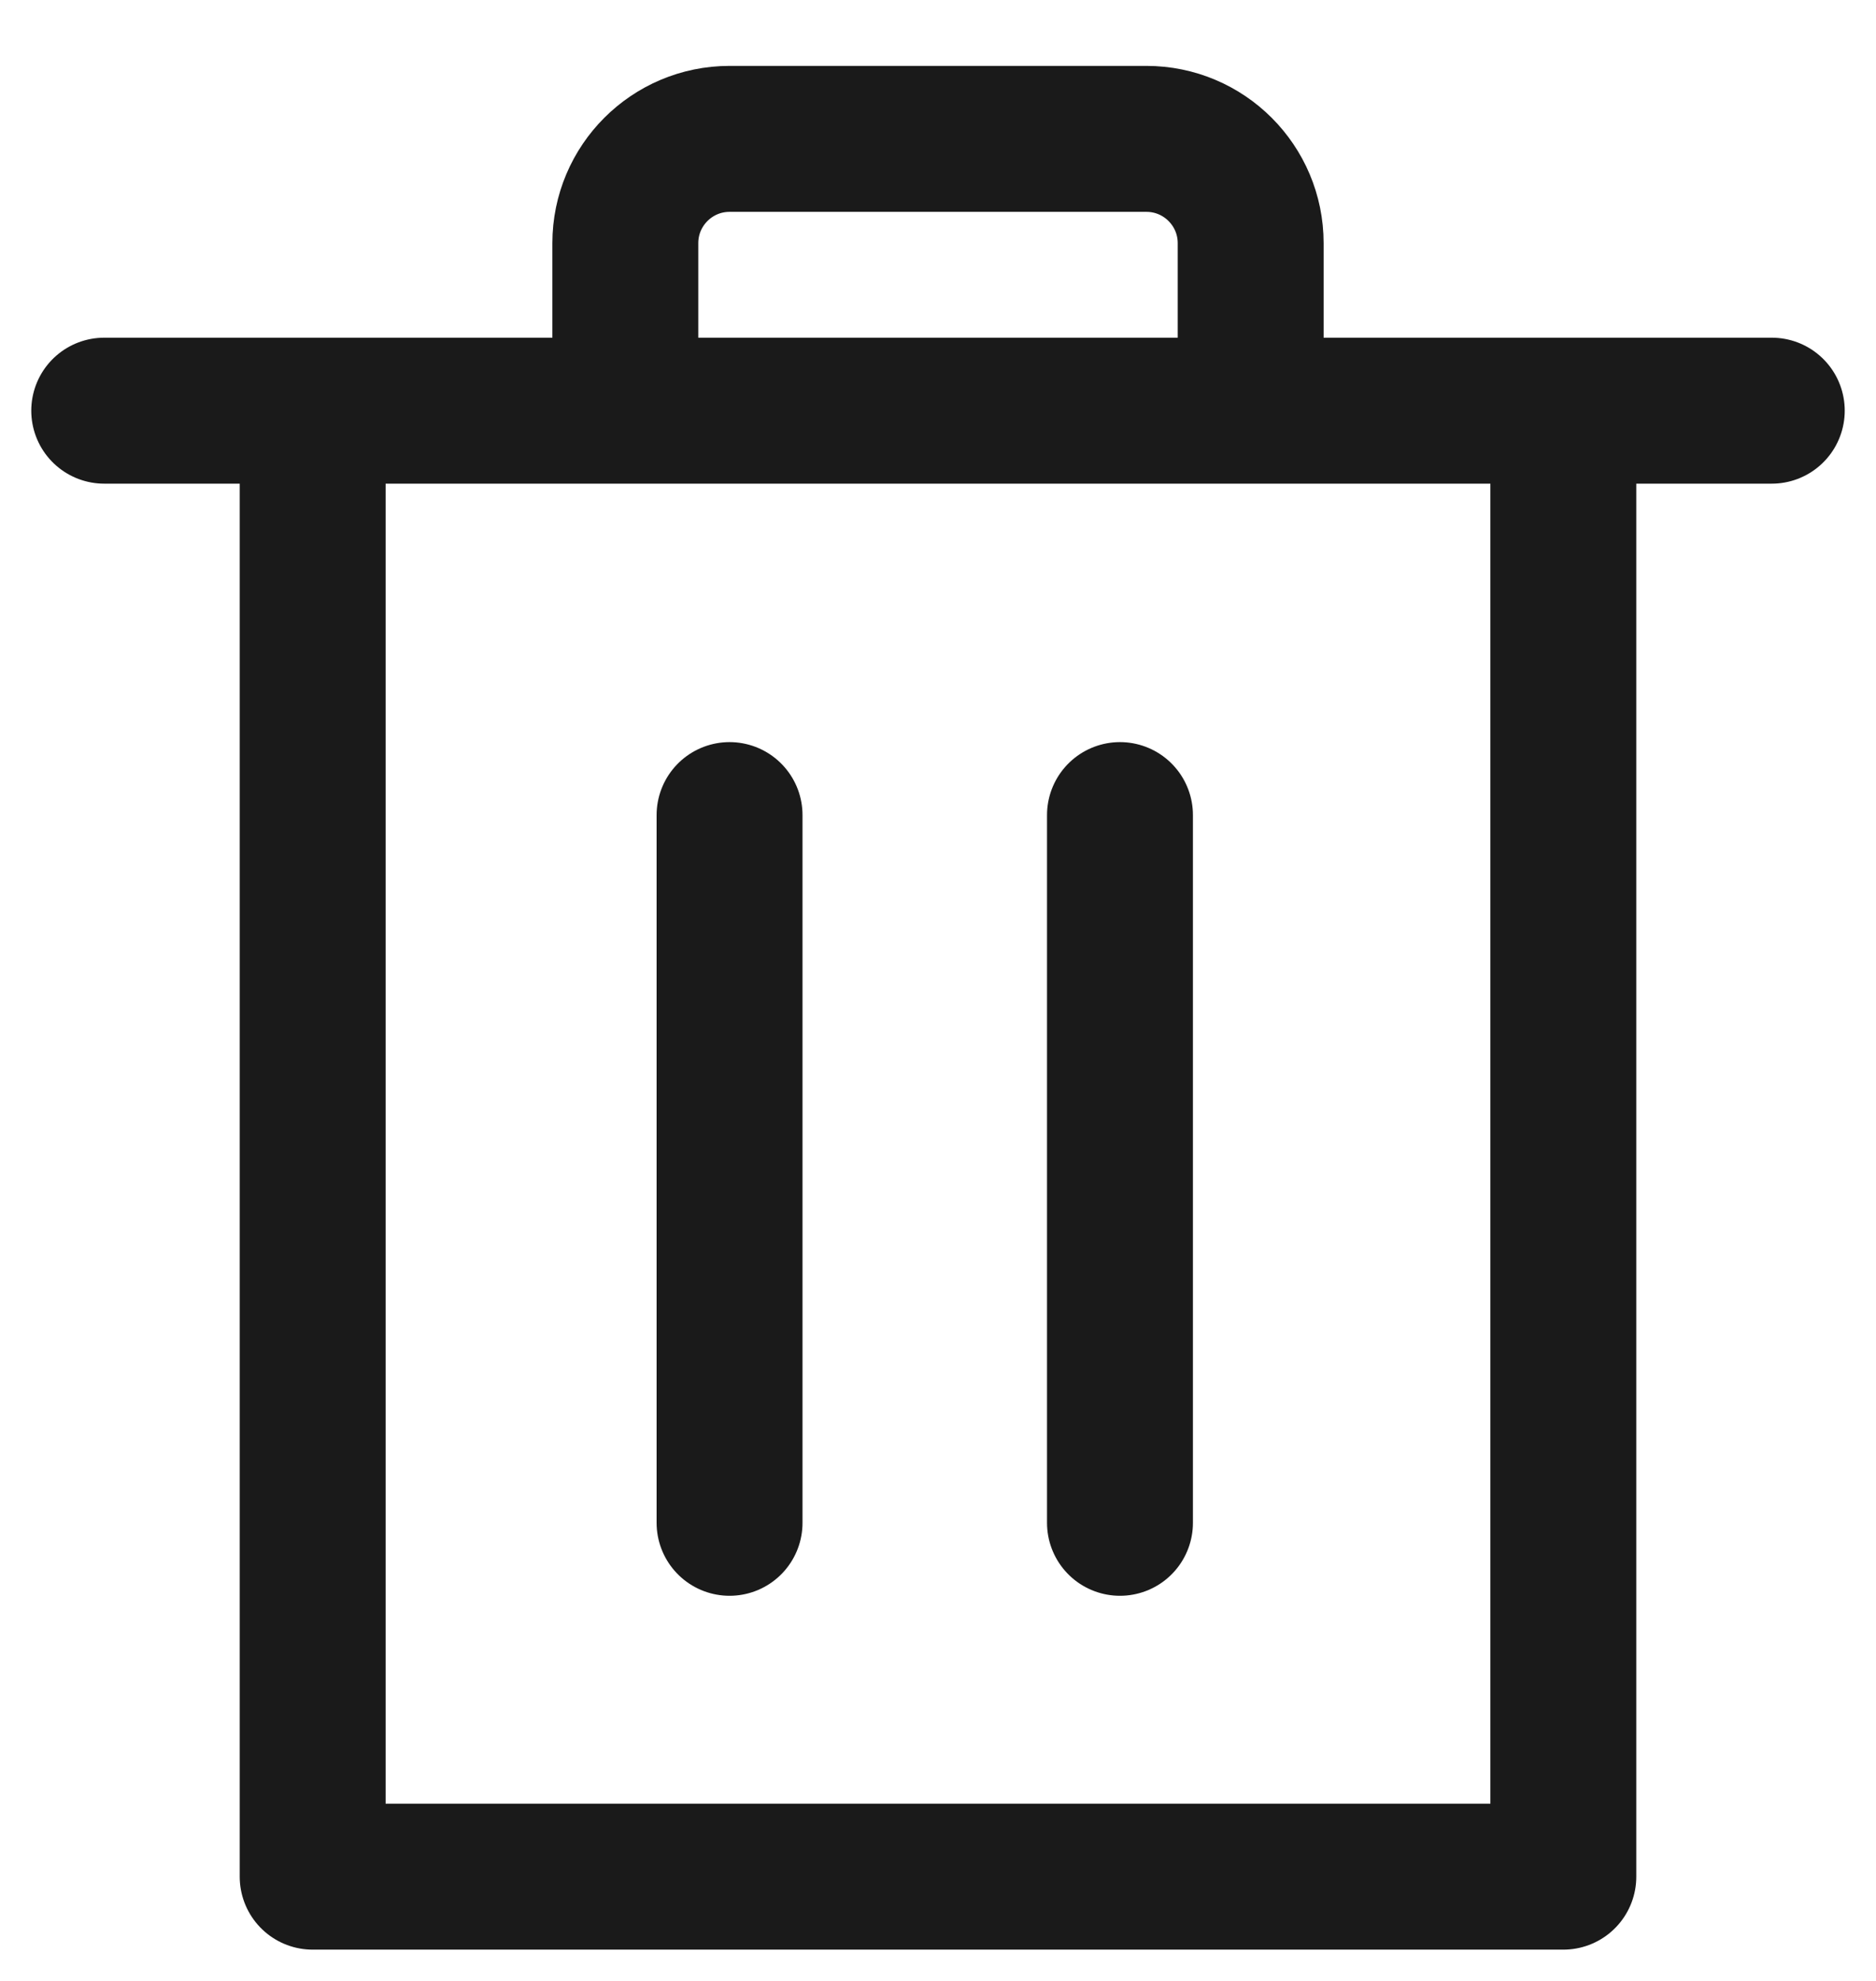 <svg width="18" height="19" viewBox="0 0 18 19" fill="none" xmlns="http://www.w3.org/2000/svg">
<path d="M3 4.424V18H15V4.424" stroke="#1A1A1A" stroke-width="1.4" stroke-linejoin="round"/>
<path d="M1 3.939H17" stroke="#1A1A1A" stroke-width="1.4" stroke-linecap="round"/>
<path d="M12 3.588V2.332C12 1.78 11.552 1.332 11 1.332H7C6.448 1.332 6 1.78 6 2.332V3.588" stroke="#1A1A1A" stroke-width="1.4" stroke-linejoin="round"/>
<path d="M10.746 7.818V14.606" stroke="#1A1A1A" stroke-width="1.4" stroke-linecap="round"/>
<path d="M7 7.818V14.606" stroke="#1A1A1A" stroke-width="1.4" stroke-linecap="round"/>
</svg>

